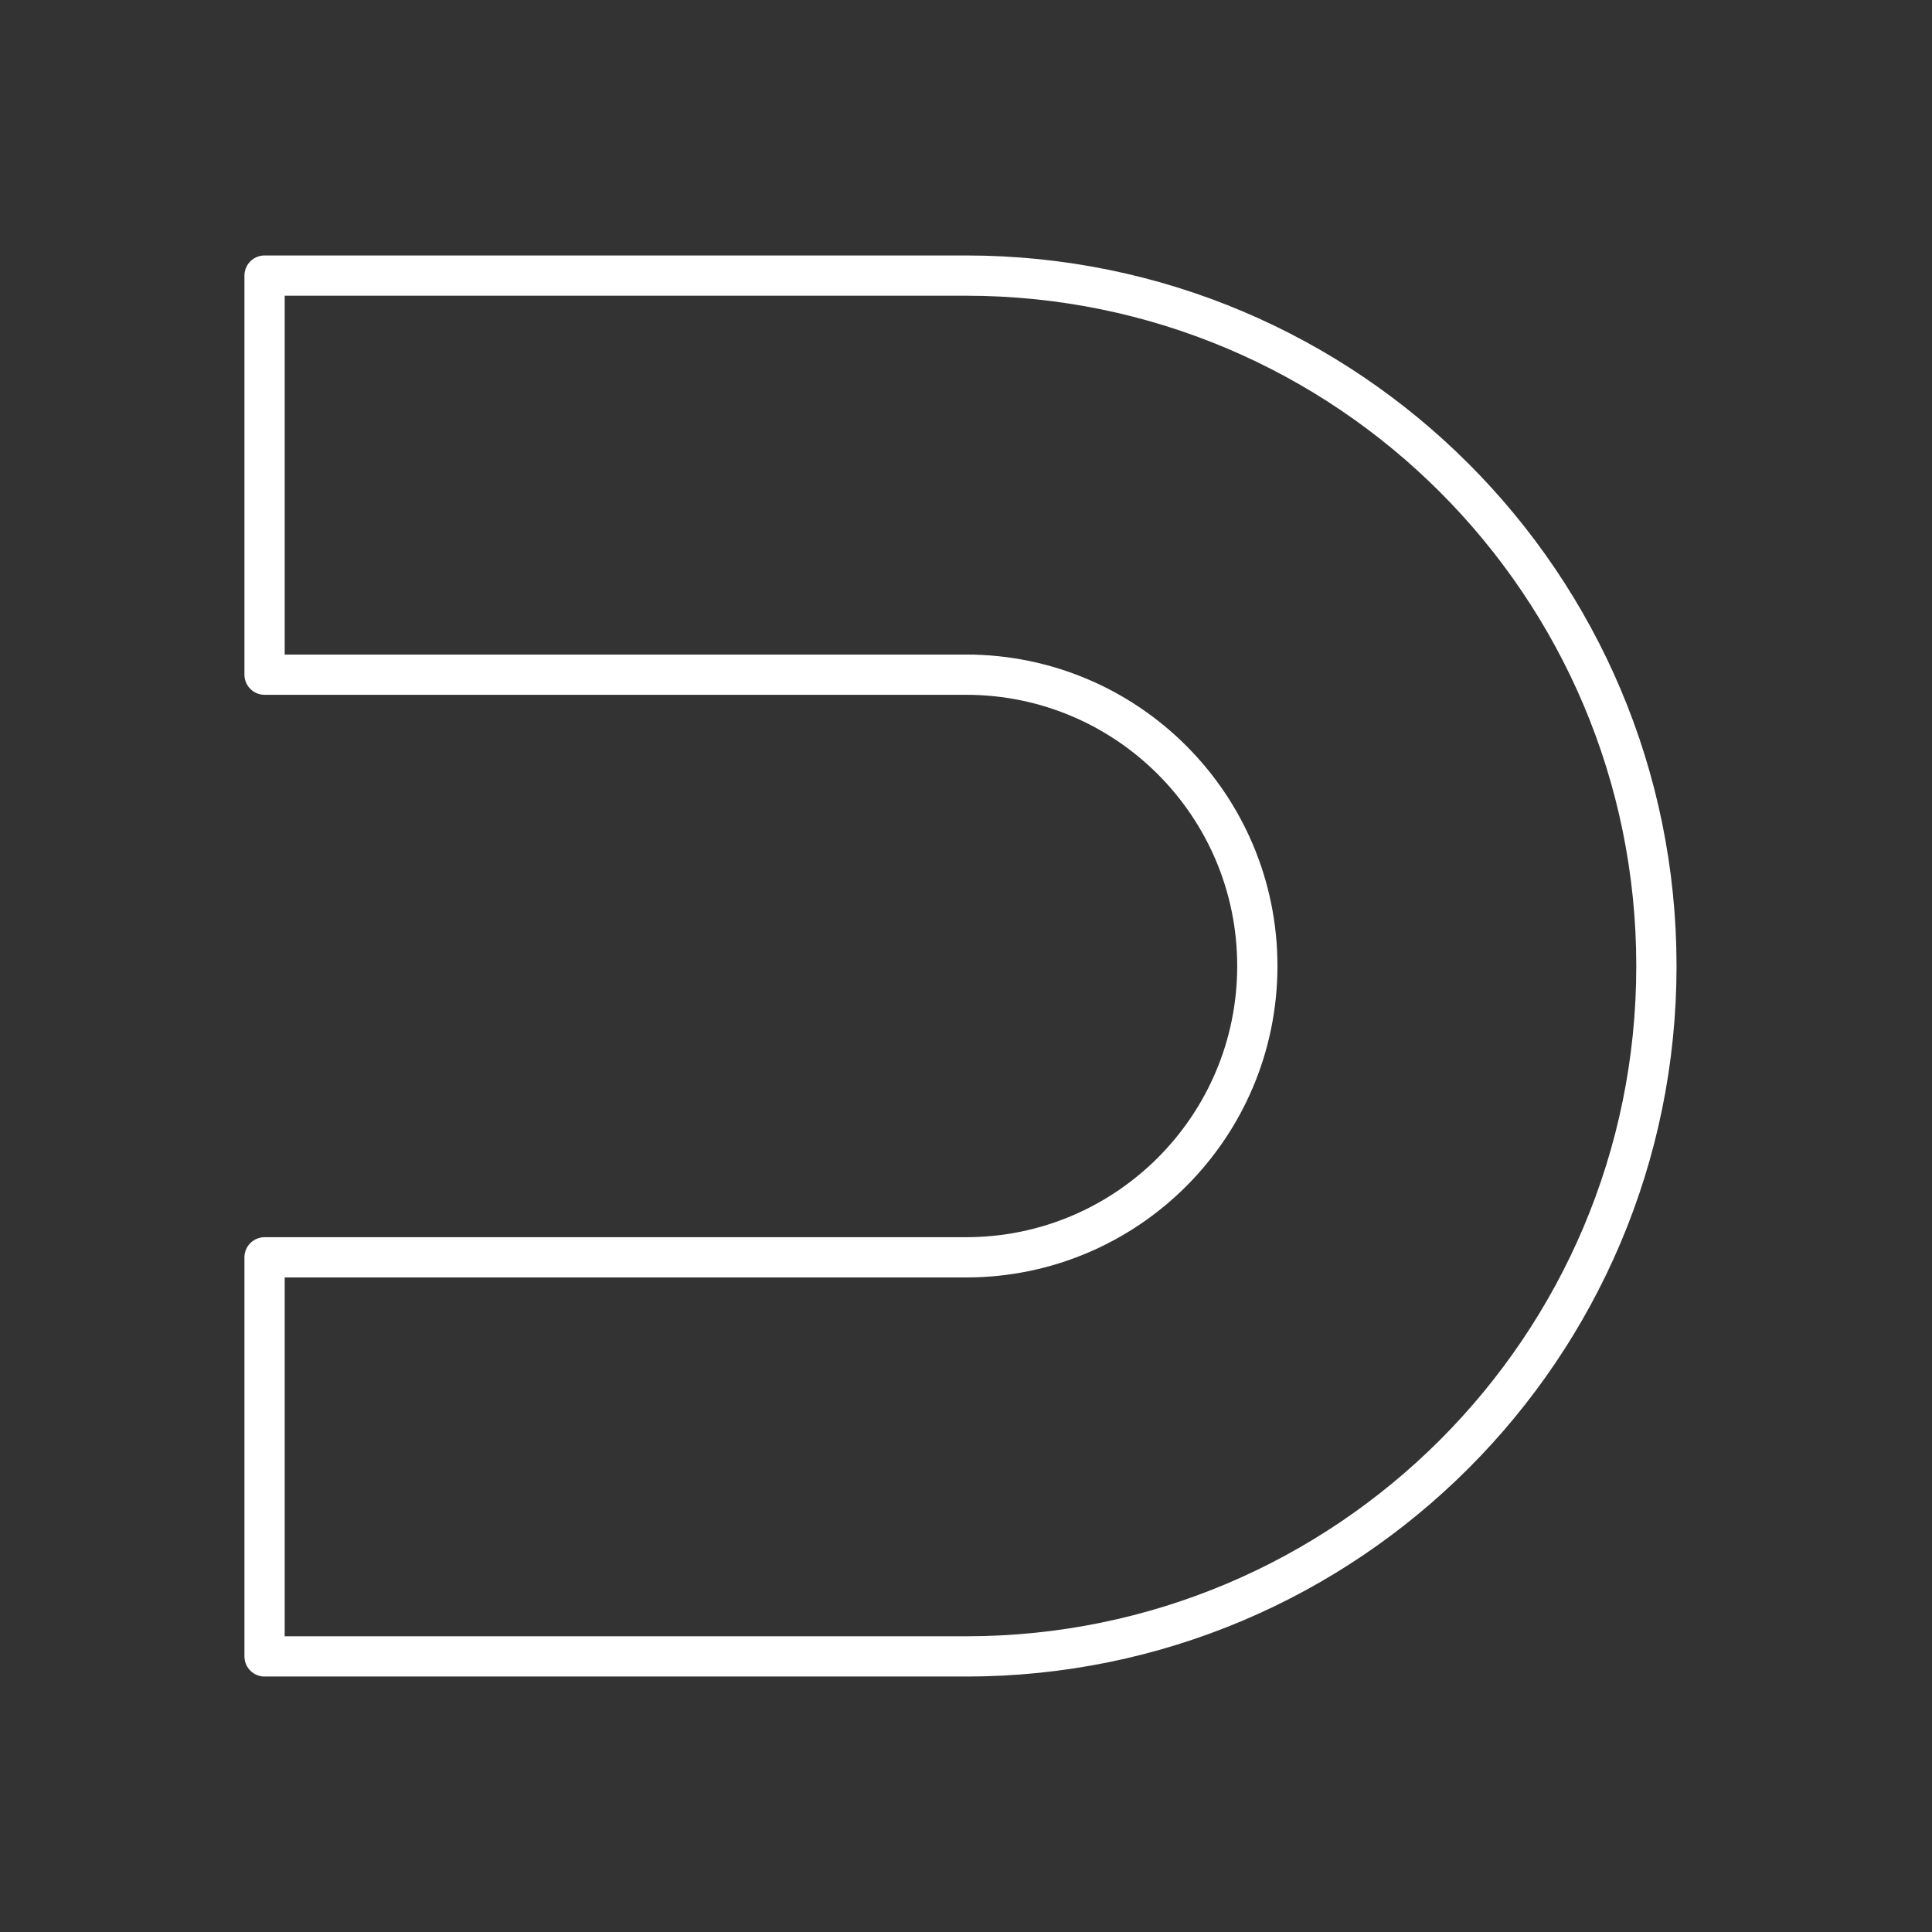 <svg width="48" height="48" version="1.1" viewBox="0 0 48 48" xmlns="http://www.w3.org/2000/svg">
 <rect x="0" y="0" width="48" height="48" fill="#333333" stroke="none"/>
 <path d="m6.573 41.153 1e-6 -9.915h17.427c3.997 0 7.238-3.24 7.238-7.238s-3.24-7.238-7.238-7.238h-17.427l1e-6 -9.915h17.427c9.473 0 17.153 7.679 17.153 17.153s-7.679 17.153-17.153 17.153z" fill="none" stop-color="#000000" stroke="#fff" stroke-linecap="round" stroke-linejoin="round" style="paint-order:markers fill stroke"/>
</svg>
